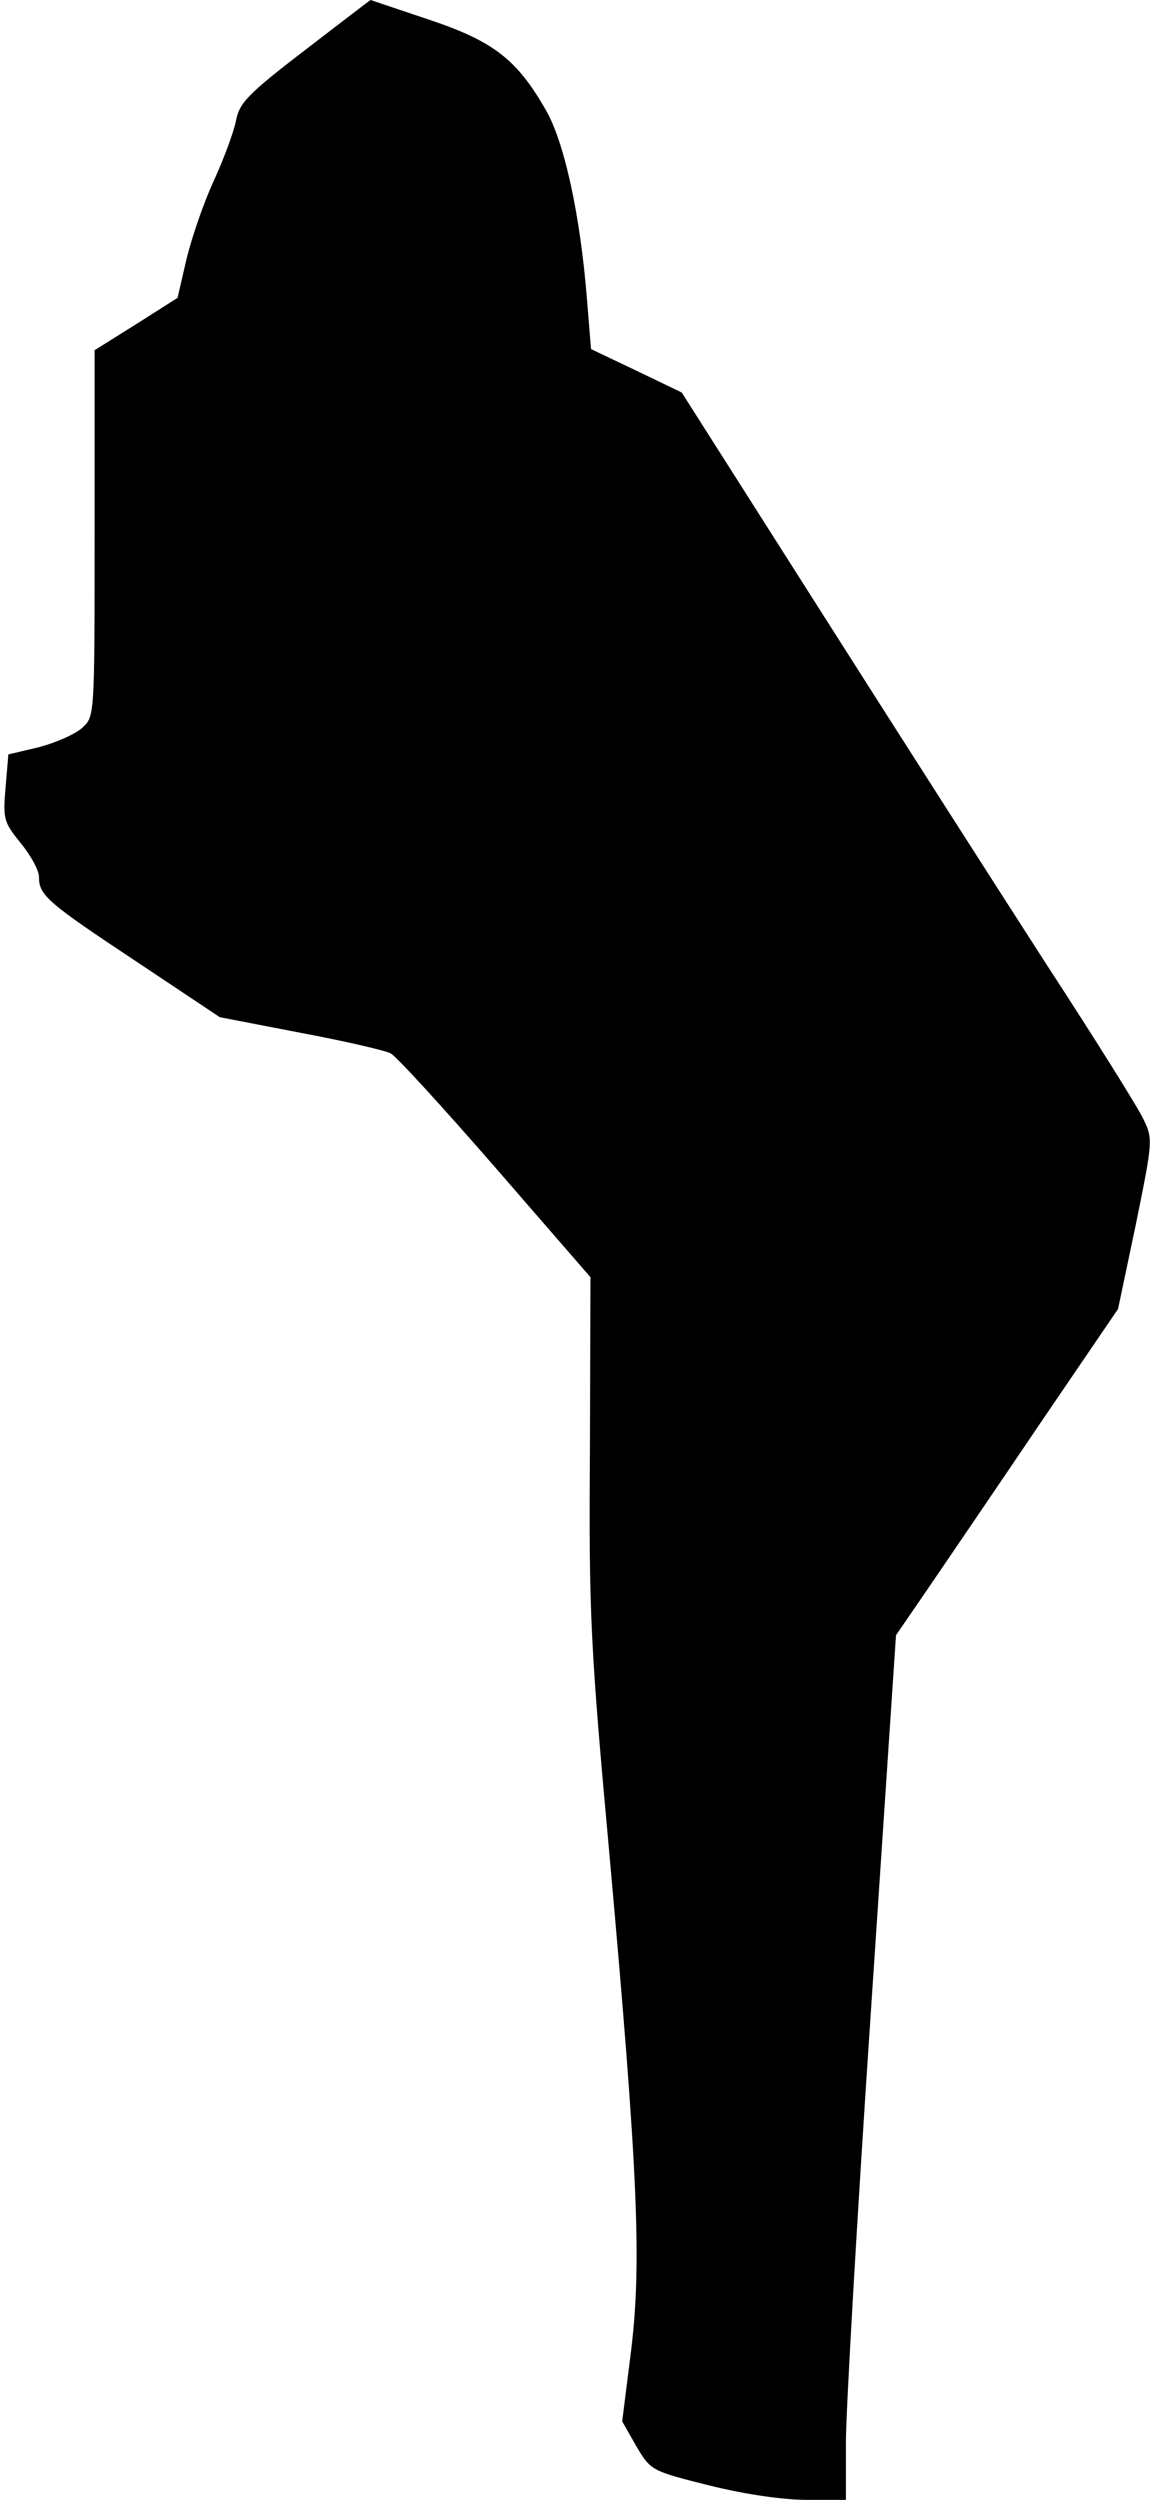 <?xml version="1.0" standalone="no"?>
<!DOCTYPE svg PUBLIC "-//W3C//DTD SVG 20010904//EN"
 "http://www.w3.org/TR/2001/REC-SVG-20010904/DTD/svg10.dtd">
<svg version="1.0" xmlns="http://www.w3.org/2000/svg"
 width="207pt" height="449pt" viewBox="0 0 207 449"
 preserveAspectRatio="xMidYMid meet">
<g transform="translate(0,449) scale(0.1,-0.1)"
fill="#000000" stroke="none">
<path fill="#000000" stroke="none" d="M548 4400 c-103 -79 -118 -95 -124
-127 -4 -20 -22 -69 -40 -108 -18 -39 -40 -103 -49 -141 l-16 -69 -74 -47 -75
-47 0 -329 c0 -328 0 -329 -22 -349 -13 -12 -48 -27 -78 -35 l-55 -13 -5 -60
c-5 -56 -3 -62 27 -99 18 -22 33 -49 33 -61 0 -33 15 -46 175 -152 l150 -100
145 -28 c80 -15 153 -32 162 -37 10 -5 94 -97 188 -205 l171 -197 -1 -315 c-2
-290 1 -349 35 -721 52 -579 58 -734 39 -892 l-16 -127 25 -44 c26 -44 27 -45
131 -71 64 -16 133 -26 176 -26 l70 0 0 103 c0 56 20 405 45 776 l45 674 59
86 c32 47 122 179 199 293 l141 207 32 152 c30 148 31 153 14 188 -9 20 -88
146 -176 281 -87 135 -270 421 -406 635 l-248 390 -81 39 -82 39 -7 86 c-12
154 -41 286 -74 343 -52 91 -94 124 -211 163 -57 19 -104 35 -104 35 -1 0 -54
-41 -118 -90z"/>
</g>
</svg>
